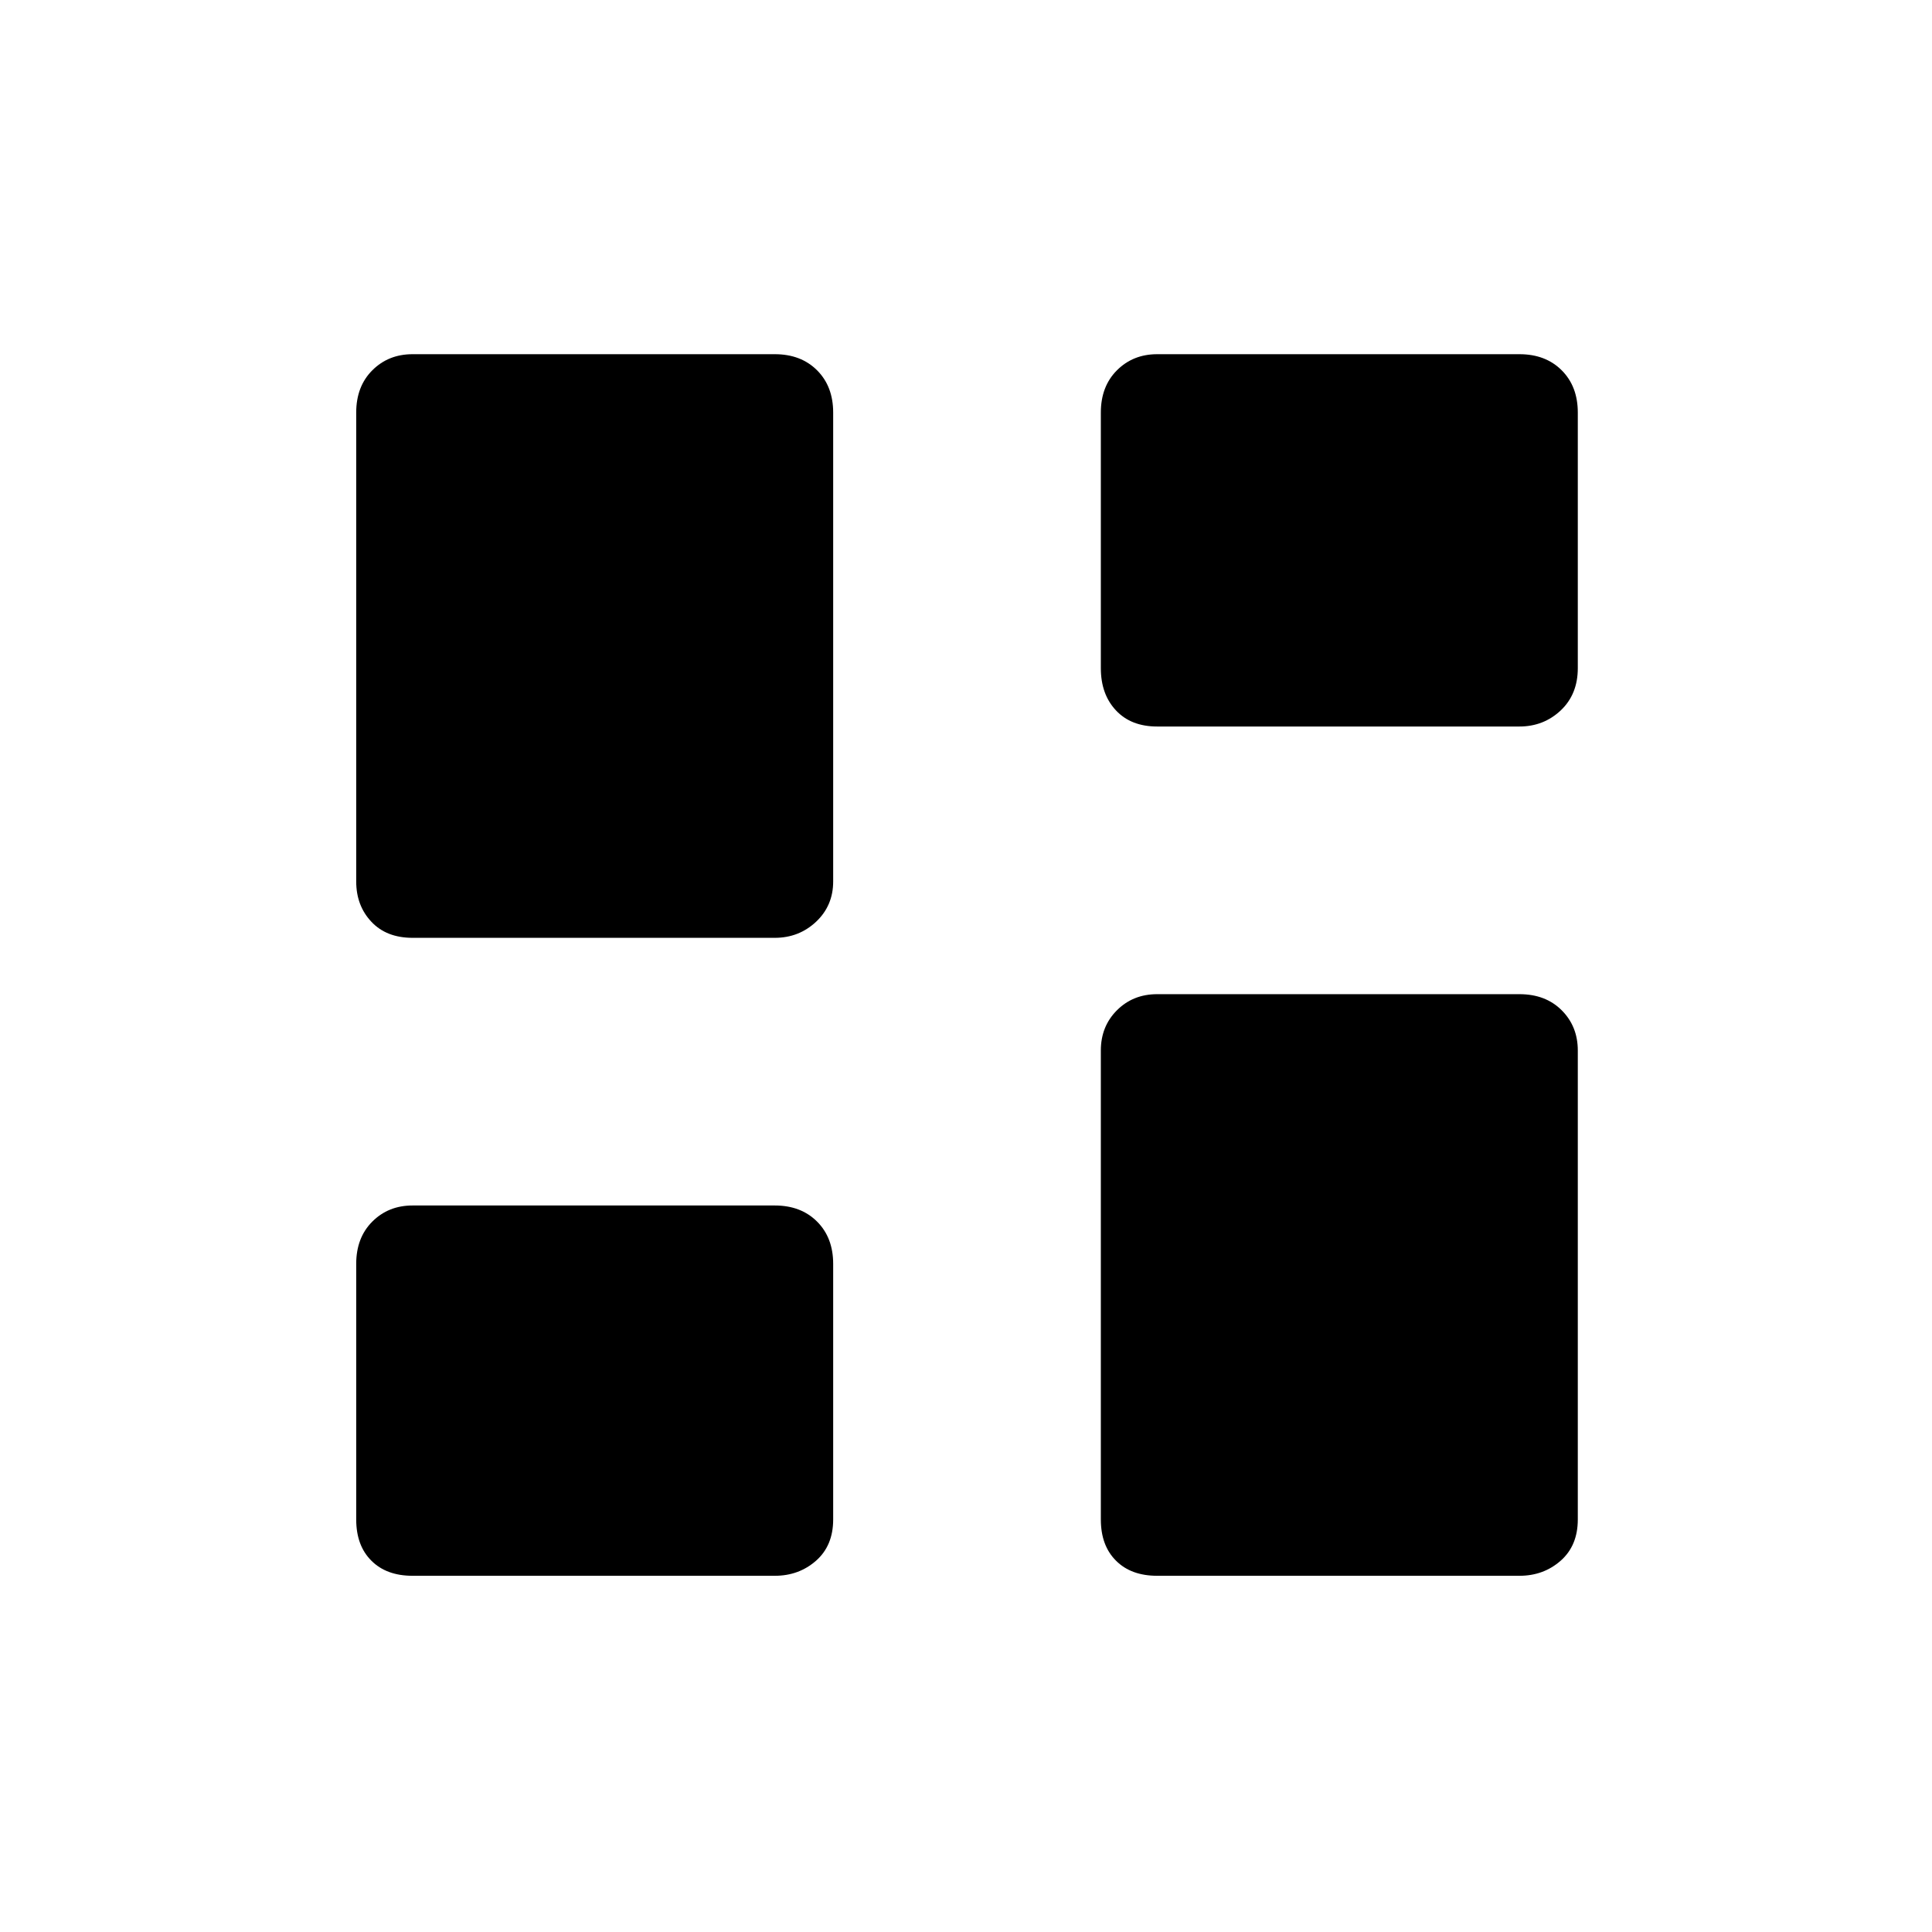 <svg xmlns="http://www.w3.org/2000/svg" height="24" width="24"><path d="M13.675 8.3V5.125Q13.675 4.8 13.875 4.6Q14.075 4.4 14.375 4.4H18.875Q19.2 4.4 19.4 4.6Q19.6 4.8 19.6 5.125V8.3Q19.6 8.625 19.388 8.825Q19.175 9.025 18.875 9.025H14.375Q14.05 9.025 13.863 8.825Q13.675 8.625 13.675 8.3ZM4.425 10.95V5.125Q4.425 4.8 4.625 4.6Q4.825 4.4 5.125 4.4H9.625Q9.95 4.4 10.15 4.6Q10.35 4.8 10.35 5.125V10.95Q10.35 11.25 10.138 11.45Q9.925 11.65 9.625 11.65H5.125Q4.8 11.65 4.613 11.45Q4.425 11.25 4.425 10.95ZM13.675 18.875V13.05Q13.675 12.75 13.875 12.55Q14.075 12.35 14.375 12.35H18.875Q19.2 12.35 19.4 12.55Q19.6 12.75 19.6 13.05V18.875Q19.6 19.2 19.388 19.387Q19.175 19.575 18.875 19.575H14.375Q14.05 19.575 13.863 19.387Q13.675 19.2 13.675 18.875ZM4.425 18.875V15.7Q4.425 15.375 4.625 15.175Q4.825 14.975 5.125 14.975H9.625Q9.95 14.975 10.15 15.175Q10.35 15.375 10.35 15.7V18.875Q10.35 19.2 10.138 19.387Q9.925 19.575 9.625 19.575H5.125Q4.8 19.575 4.613 19.387Q4.425 19.2 4.425 18.875Z"/></svg>
